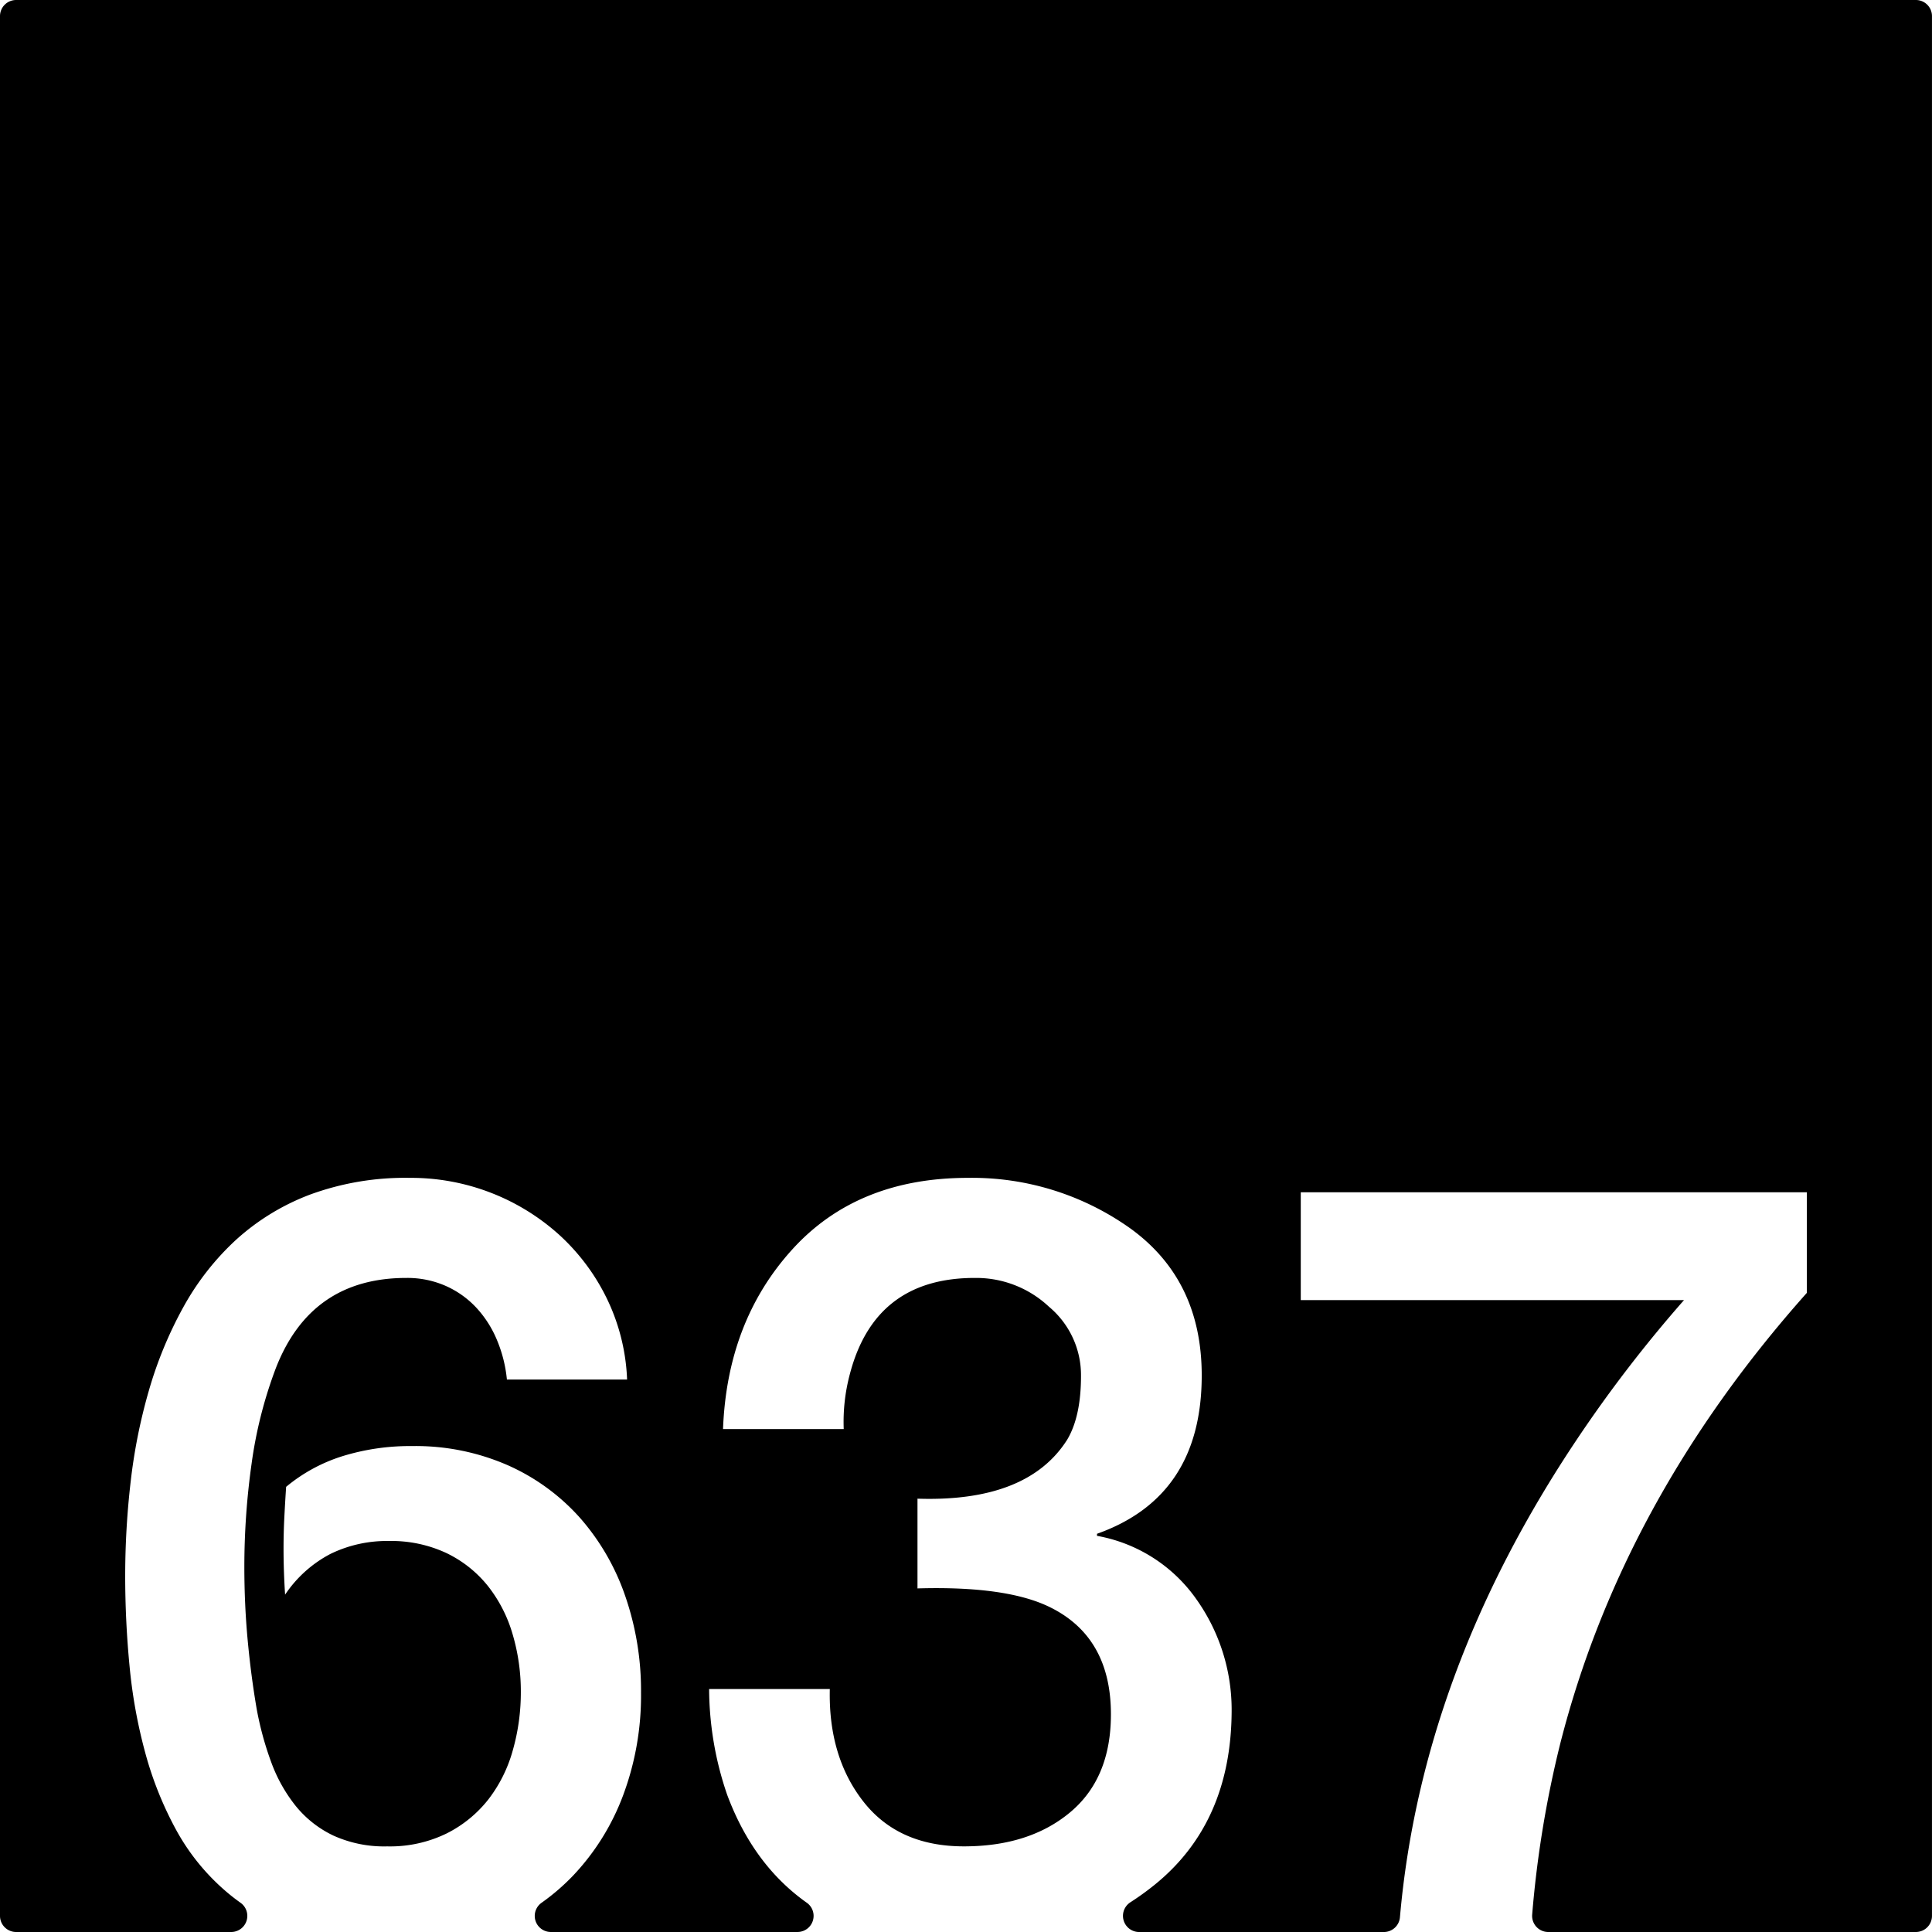 <svg xmlns="http://www.w3.org/2000/svg" width="120mm" height="120mm" viewBox="0 0 340.158 340.158">
  <g id="Zimmernummer">
      <g id="Z-03-637">
        <path fill="#000000" stroke="none" d="M337.323,0H2.835A2.835,2.835,0,0,0,0,2.835V337.323a2.835,2.835,0,0,0,2.835,2.835H40.719a2.835,2.835,0,0,0,1.6-5.168q-1.365-.972-2.616-2.053a38.652,38.652,0,0,1-8.719-10.807,62.393,62.393,0,0,1-5.4-13.486,90.08,90.08,0,0,1-2.77-15.258q-.773-7.992-.771-15.984A144.223,144.223,0,0,1,23,260.917,97.355,97.355,0,0,1,26.22,244.8a70.826,70.826,0,0,1,6.039-14.621,46.738,46.738,0,0,1,9.308-11.9,40.757,40.757,0,0,1,13.123-7.992,48.658,48.658,0,0,1,17.485-2.907A38.922,38.922,0,0,1,98.513,217.46a37.143,37.143,0,0,1,8.355,11.215,35.806,35.806,0,0,1,3.541,14.215H89.249a24.03,24.03,0,0,0-1.727-6.9,19.222,19.222,0,0,0-3.632-5.723,16.483,16.483,0,0,0-5.405-3.859A16.764,16.764,0,0,0,71.538,225q-16.8,0-22.976,15.894a76.683,76.683,0,0,0-4.27,16.846,129.86,129.86,0,0,0-1.271,18.119q0,6.63.589,12.941t1.59,12.125a56.031,56.031,0,0,0,2.543,9.309,27.227,27.227,0,0,0,4.315,7.721,19.028,19.028,0,0,0,6.629,5.222,21.656,21.656,0,0,0,9.492,1.907,22.688,22.688,0,0,0,10.443-2.27,21.7,21.7,0,0,0,7.357-5.994,25.057,25.057,0,0,0,4.313-8.674A37.14,37.14,0,0,0,91.7,297.927a35.485,35.485,0,0,0-1.453-10.219,24.826,24.826,0,0,0-4.359-8.49,20.99,20.99,0,0,0-7.266-5.767,22.886,22.886,0,0,0-10.172-2.135,22.643,22.643,0,0,0-10.262,2.271,21.746,21.746,0,0,0-7.992,7.174q-.271-4.086-.273-8.082,0-2.815.137-5.5t.318-5.4a29.1,29.1,0,0,1,9.943-5.405,40.244,40.244,0,0,1,12.217-1.771,40.492,40.492,0,0,1,16.938,3.406,37.223,37.223,0,0,1,12.67,9.264,40.991,40.991,0,0,1,7.945,13.76,50.967,50.967,0,0,1,2.771,16.982,50.2,50.2,0,0,1-3.134,18.027,41.817,41.817,0,0,1-8.809,14.168,38.374,38.374,0,0,1-5.593,4.82,2.83,2.83,0,0,0,1.661,5.126h43.429a2.835,2.835,0,0,0,1.6-5.172q-9.39-6.656-13.988-18.986a57.917,57.917,0,0,1-3.177-18.618H146.1q-.273,11.9,5.9,19.8t17.711,7.9q11.53,0,18.709-6t7.174-17.255q0-13.623-10.807-18.891-7.629-3.724-23.25-3.27v-15.8q19.344.634,26.338-10.354,2.452-4.086,2.451-11.262a15.676,15.676,0,0,0-5.631-12.17A18.691,18.691,0,0,0,171.8,225q-17.71-.089-22.16,16.892a32.613,32.613,0,0,0-1.09,9.719H127.3q.726-18.981,12.17-31.606t30.97-12.625a47.99,47.99,0,0,1,28.7,8.993q12.443,9.081,12.441,25.793,0,21.342-18.436,27.88v.364a27.206,27.206,0,0,1,17.438,11.08,33.606,33.606,0,0,1,6.266,19.8q-.091,19.707-13.623,30.607a48.43,48.43,0,0,1-4.237,3.05,2.844,2.844,0,0,0,1.579,5.214h43.093a2.838,2.838,0,0,0,2.82-2.606q3.8-43.308,31.217-84.219A235.368,235.368,0,0,1,296.5,228.9h-67.48V209.921h89.1v17.711Q285.6,264.142,274.7,307.009a188.2,188.2,0,0,0-4.937,30.086,2.835,2.835,0,0,0,2.829,3.063h64.727a2.835,2.835,0,0,0,2.835-2.835V2.835A2.835,2.835,0,0,0,337.323,0Z"/>
      </g>
    </g>
</svg>
